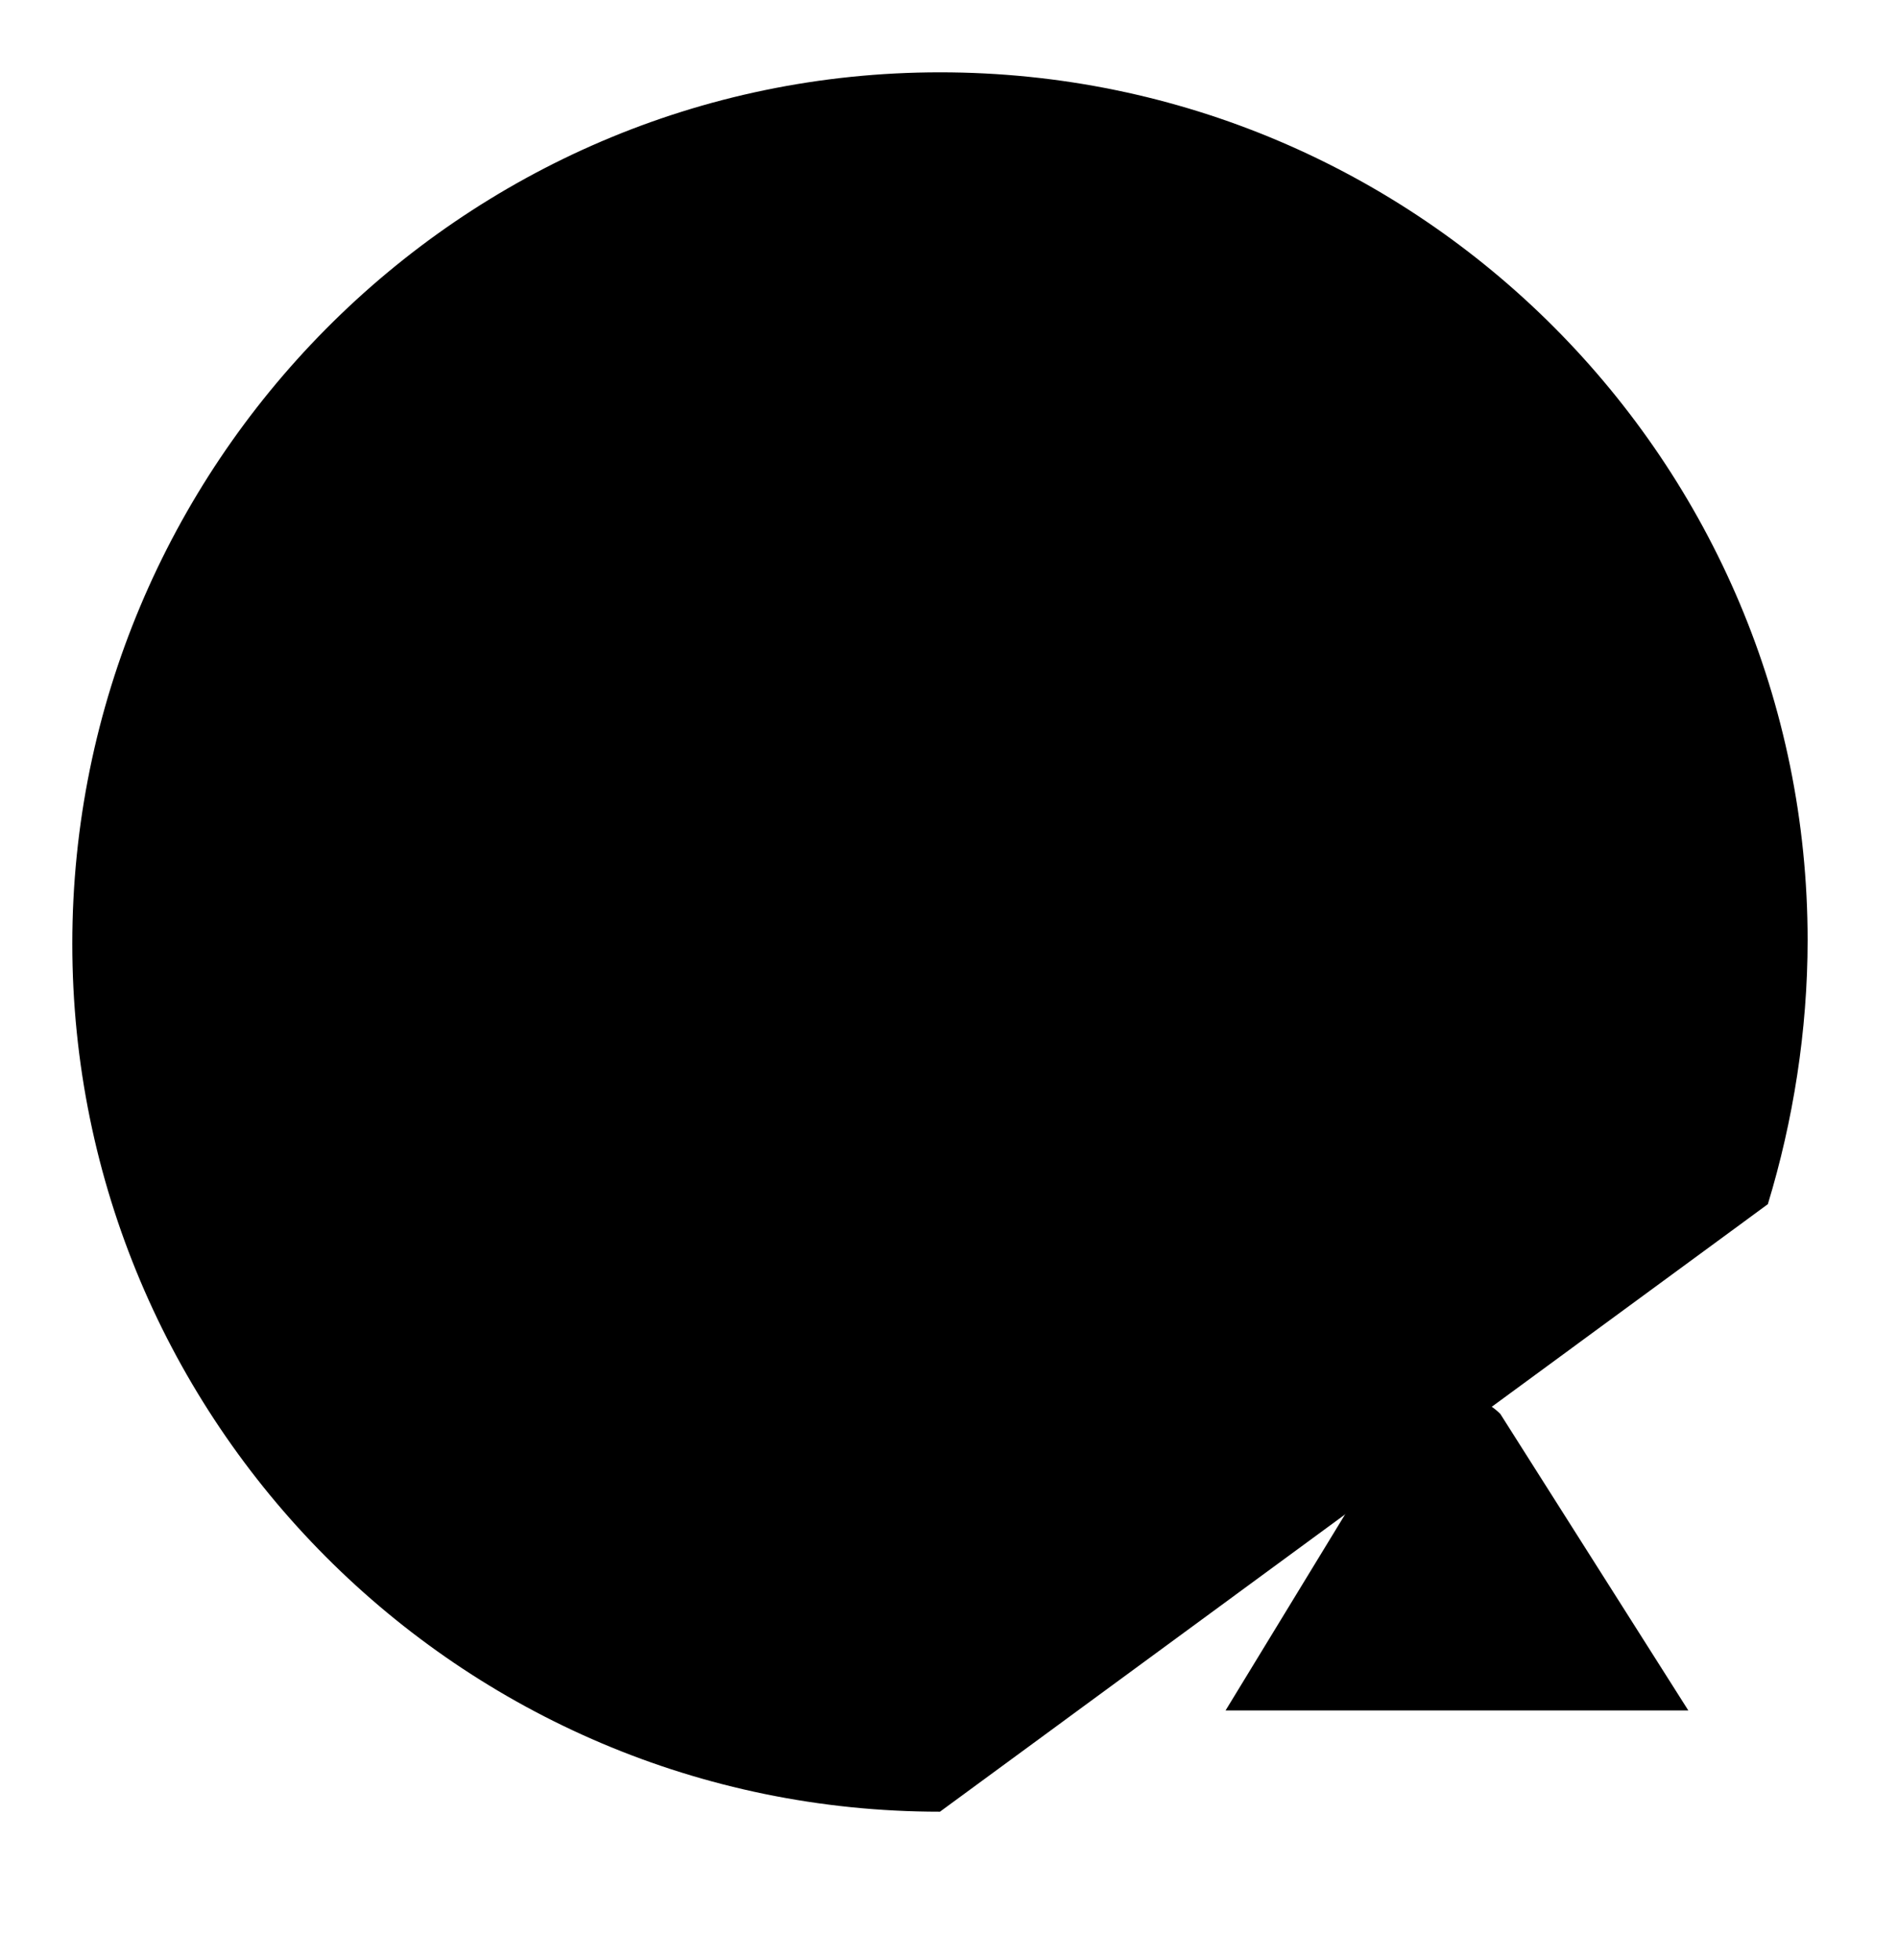 <?xml version="1.0" encoding="utf-8"?>
<!-- Generator: Adobe Illustrator 19.1.0, SVG Export Plug-In . SVG Version: 6.00 Build 0)  -->
<svg version="1.1" xmlns="http://www.w3.org/2000/svg" xmlns:xlink="http://www.w3.org/1999/xlink" x="0px" y="0px" viewBox="0 0 52.5 54.2" xml:space="preserve">
<style type="text/css">



</style>
<path class="st0" d="M40.2,52.5V40.9"/>
<path class="st0" d="M46.7,47.3l-5.2-8.2c-0.7-0.7-1.9-0.7-2.6,0l-5,8.2"/>
<path class="st0" d="M26,50.1c-13.3,0-24-10.8-24-24S12.7,2,26,2s24,10.8,24,24c0,2.5-0.4,5-1.1,7.3"/>
<path class="st1" d="M15.1,19.6c0,0,1,7.8,0,10.5"/>
<path class="st1" d="M16.2,20.9c0,0,4-2.1,4.8,1c1,3.6-4.5,3.2-4.5,3.2"/>
<path class="st1" d="M24,18.8c0,0,2,6.7,1.5,10.9"/>
<path class="st1" d="M25.3,20.5c0,0,4.8-0.9,6.6,2.6c1.8,3.4-0.5,5.4-5.4,5.2"/>
<path class="st1" d="M35.6,18.8c0,0,1.9,7.7,1.2,11.3"/>
<line class="st1" x1="36" y1="20.4" x2="41" y2="18.5"/>
<line class="st1" x1="36.8" y1="24.8" x2="41" y2="23.2"/>
</svg>
